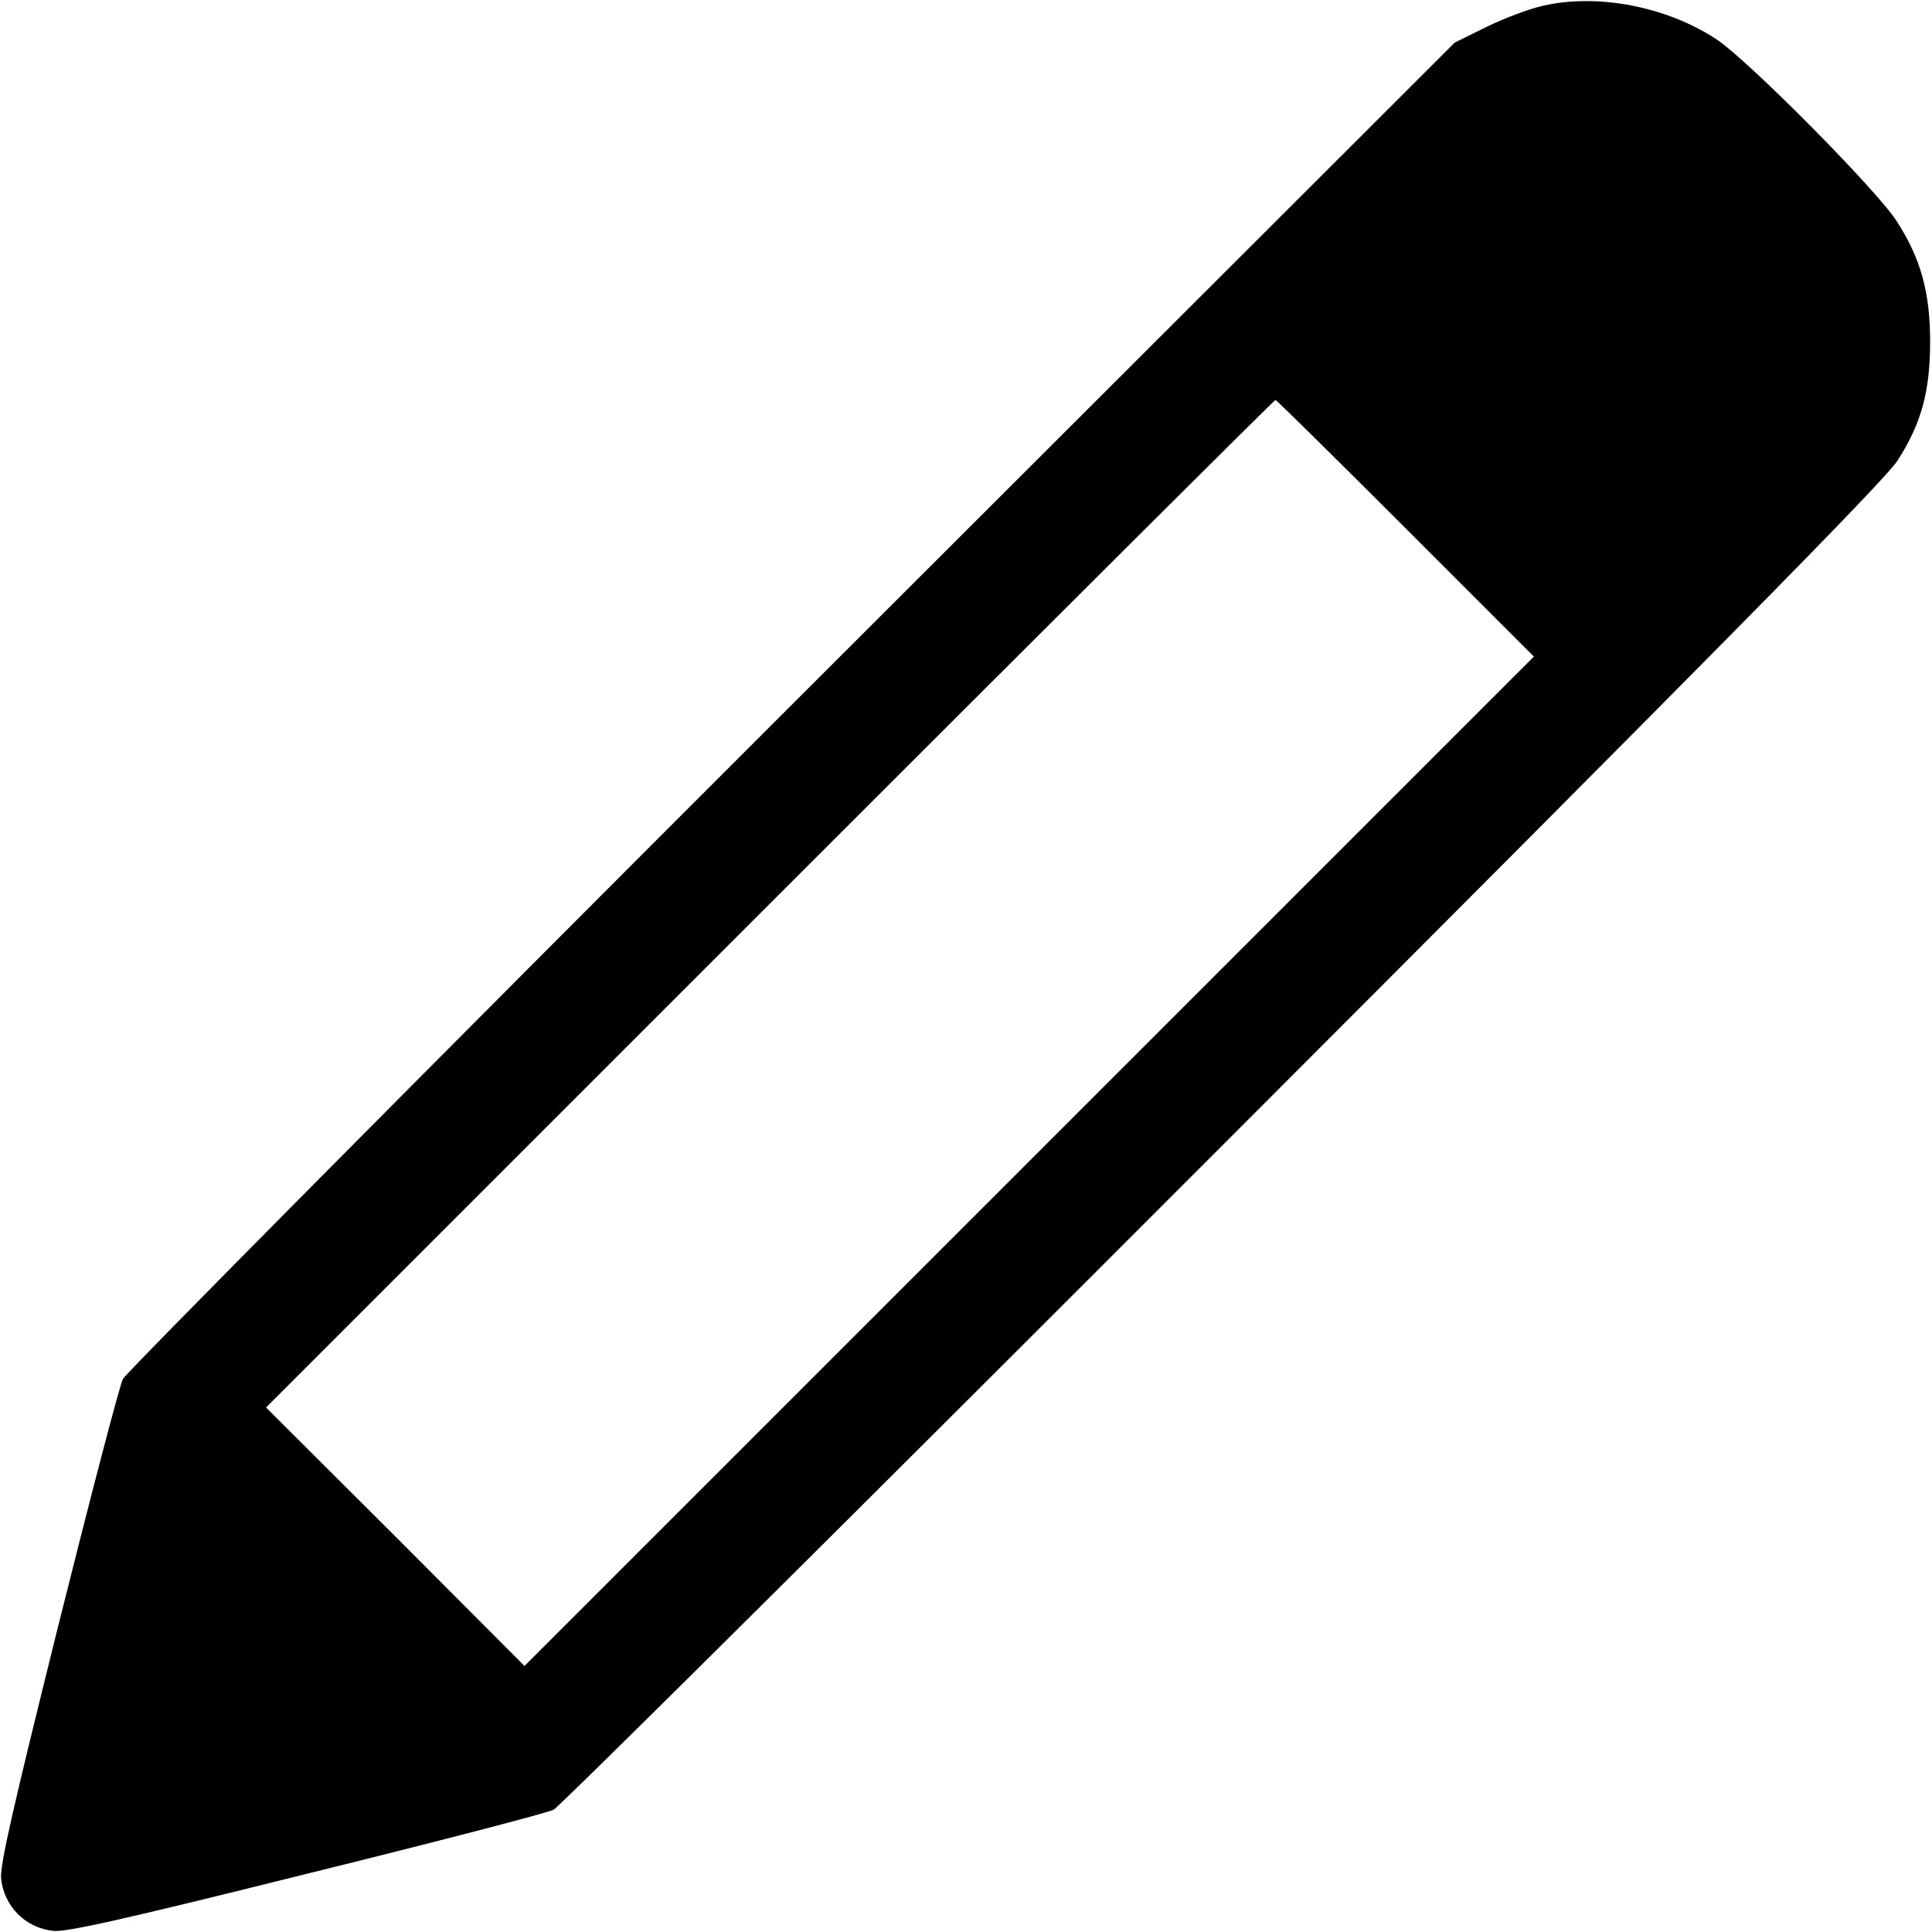<?xml version="1.0" standalone="no"?>
<!DOCTYPE svg PUBLIC "-//W3C//DTD SVG 20010904//EN"
 "http://www.w3.org/TR/2001/REC-SVG-20010904/DTD/svg10.dtd">
<svg version="1.0" xmlns="http://www.w3.org/2000/svg"
 width="512pt" height="512pt" viewBox="0 0 512 512"
 preserveAspectRatio="xMidYMid meet">

<g transform="translate(0,512) scale(0.1,-0.1)"
fill="#000000" stroke="none">
<path d="M4090 5105 c-36 -8 -103 -33 -150 -56 l-85 -42 -1757 -1755 c-966
-965 -1763 -1769 -1772 -1786 -9 -17 -86 -312 -172 -656 -120 -483 -155 -635
-151 -669 8 -73 64 -130 138 -138 34 -4 186 30 671 151 345 85 640 162 655
170 16 8 814 801 1775 1763 1301 1302 1757 1764 1787 1813 63 98 86 183 86
315 0 131 -25 220 -88 318 -51 81 -393 426 -477 482 -131 87 -314 123 -460 90z
m-365 -1385 l340 -340 -1338 -1338 -1337 -1337 -342 343 -343 342 1335 1335
c734 734 1337 1335 1340 1335 3 0 158 -153 345 -340z"/>
</g>
</svg>
